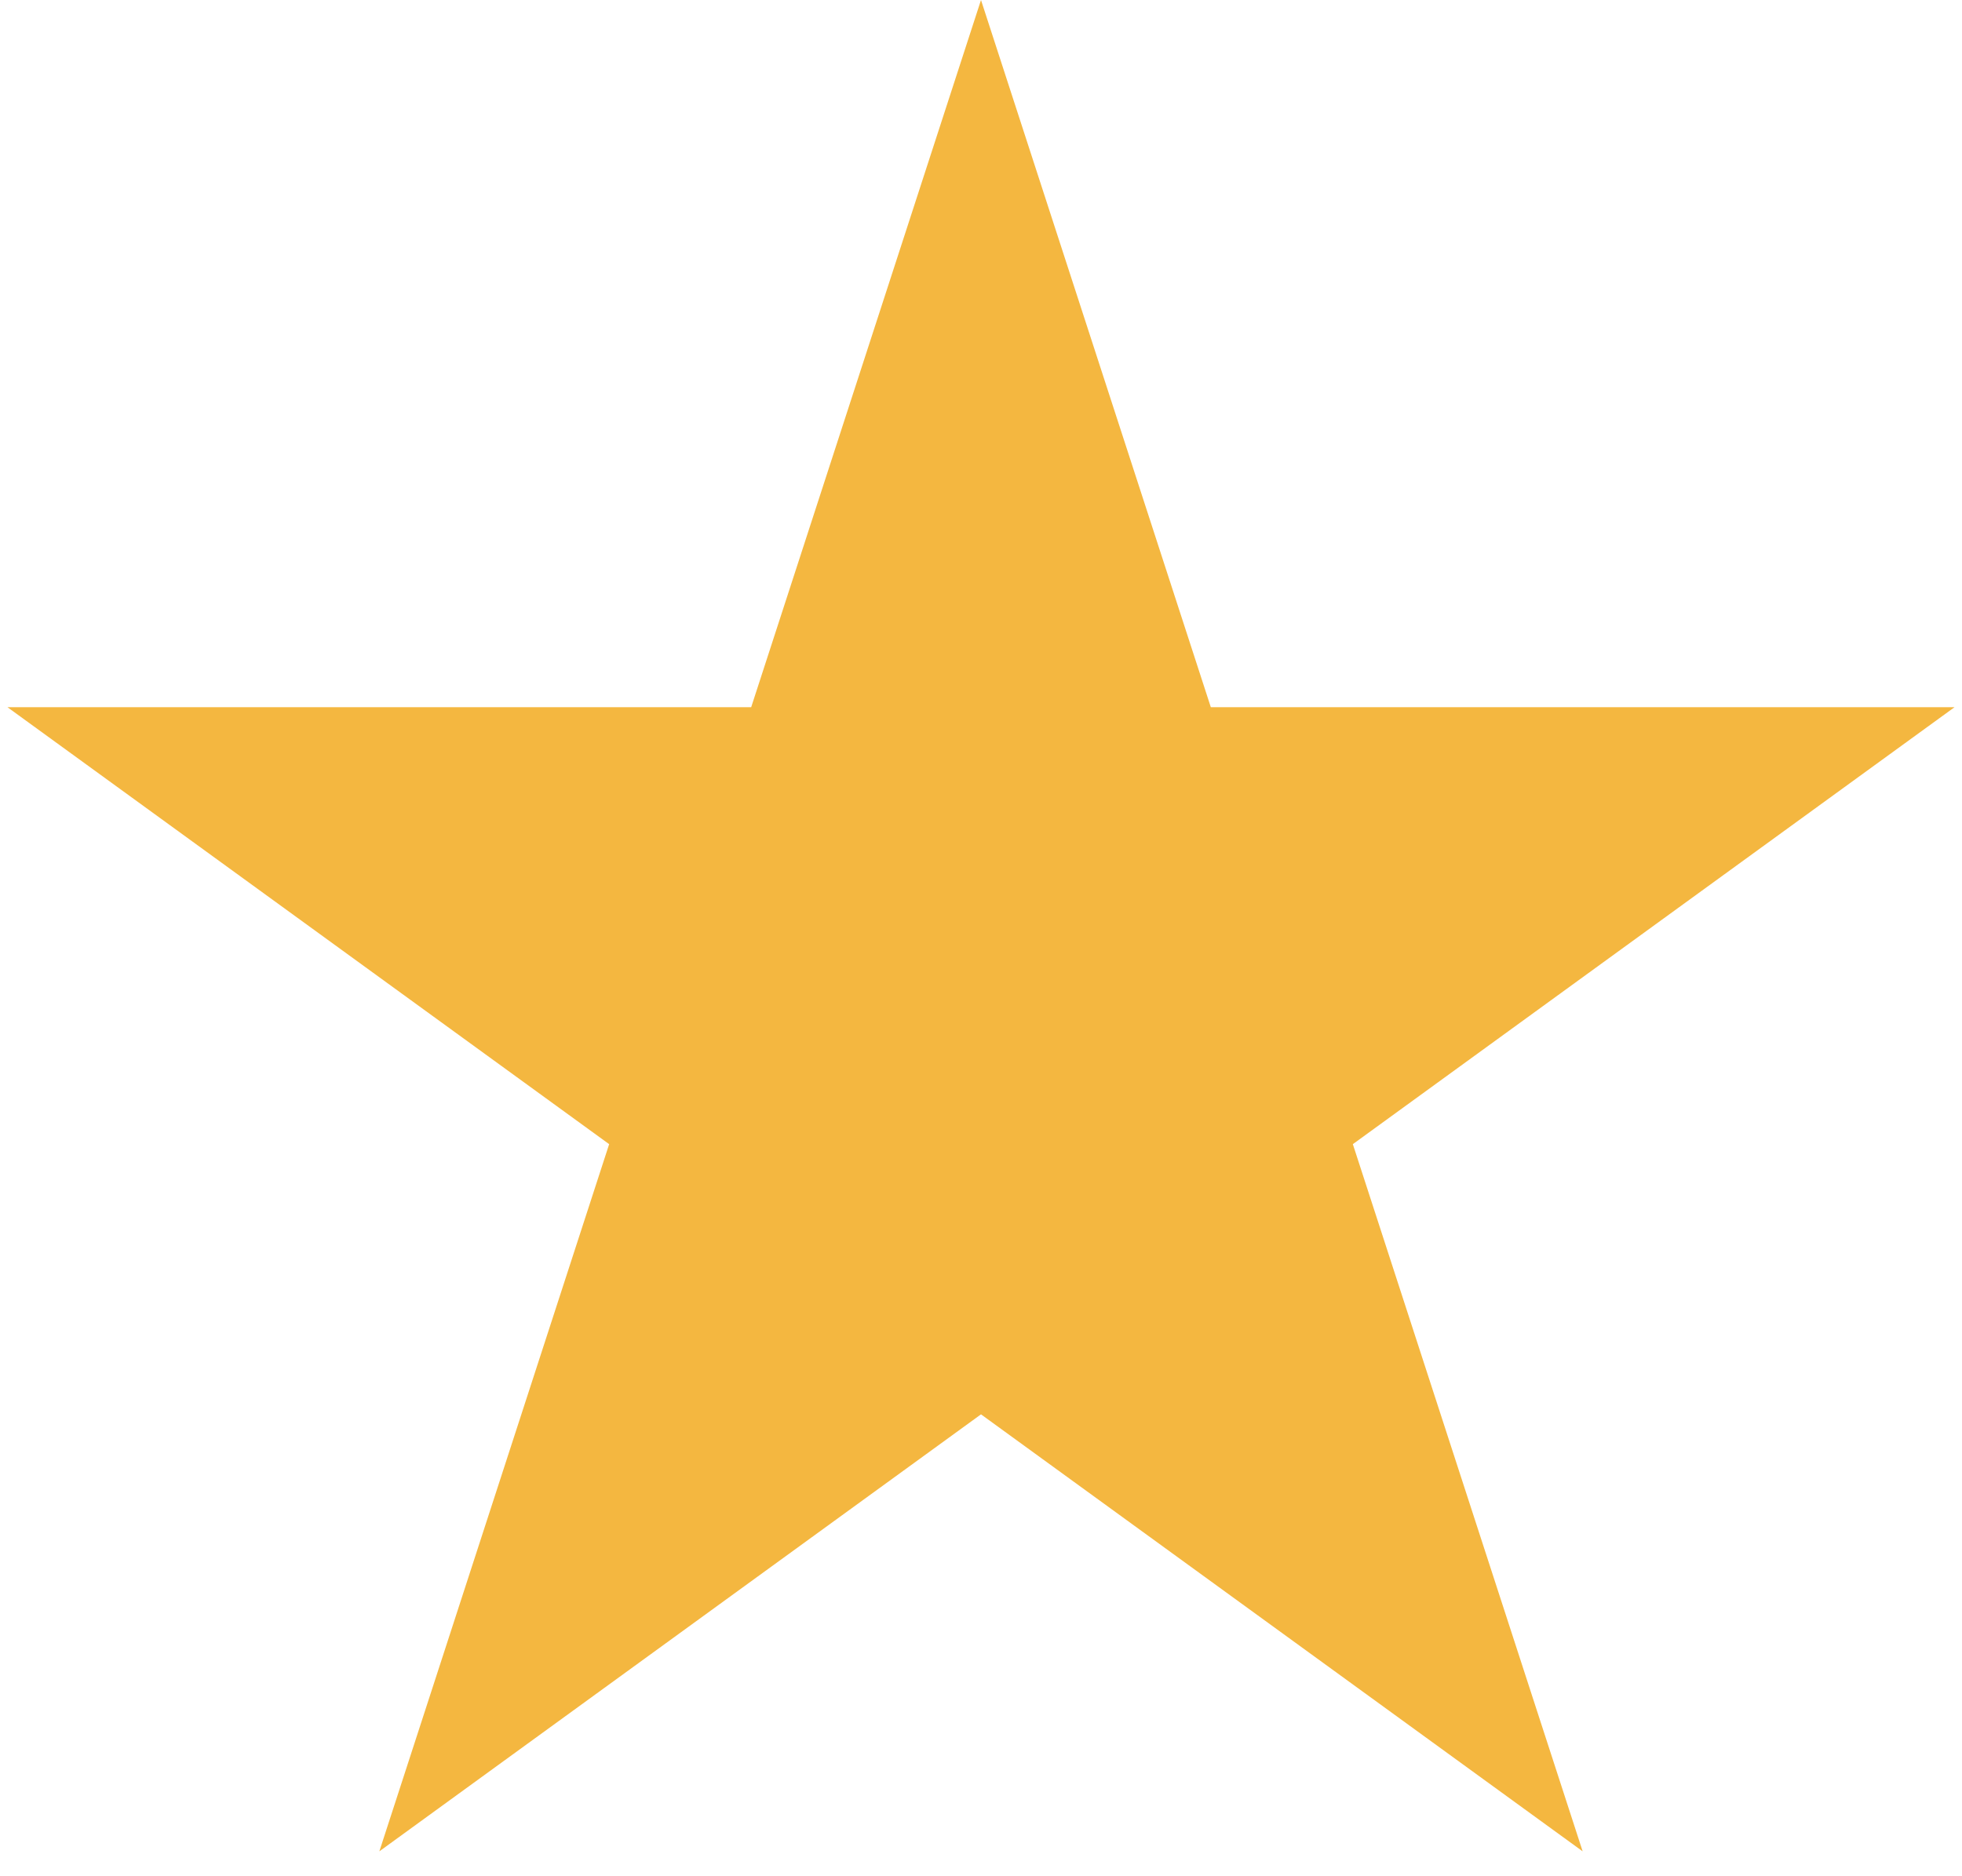 <svg width="23" height="22" viewBox="0 0 23 22" fill="none" xmlns="http://www.w3.org/2000/svg">
<path d="M11.5 0L14.194 8.292H22.913L15.859 13.416L18.553 21.708L11.5 16.584L4.447 21.708L7.141 13.416L0.087 8.292H8.806L11.5 0Z" fill="#F4B740"/>
</svg>
